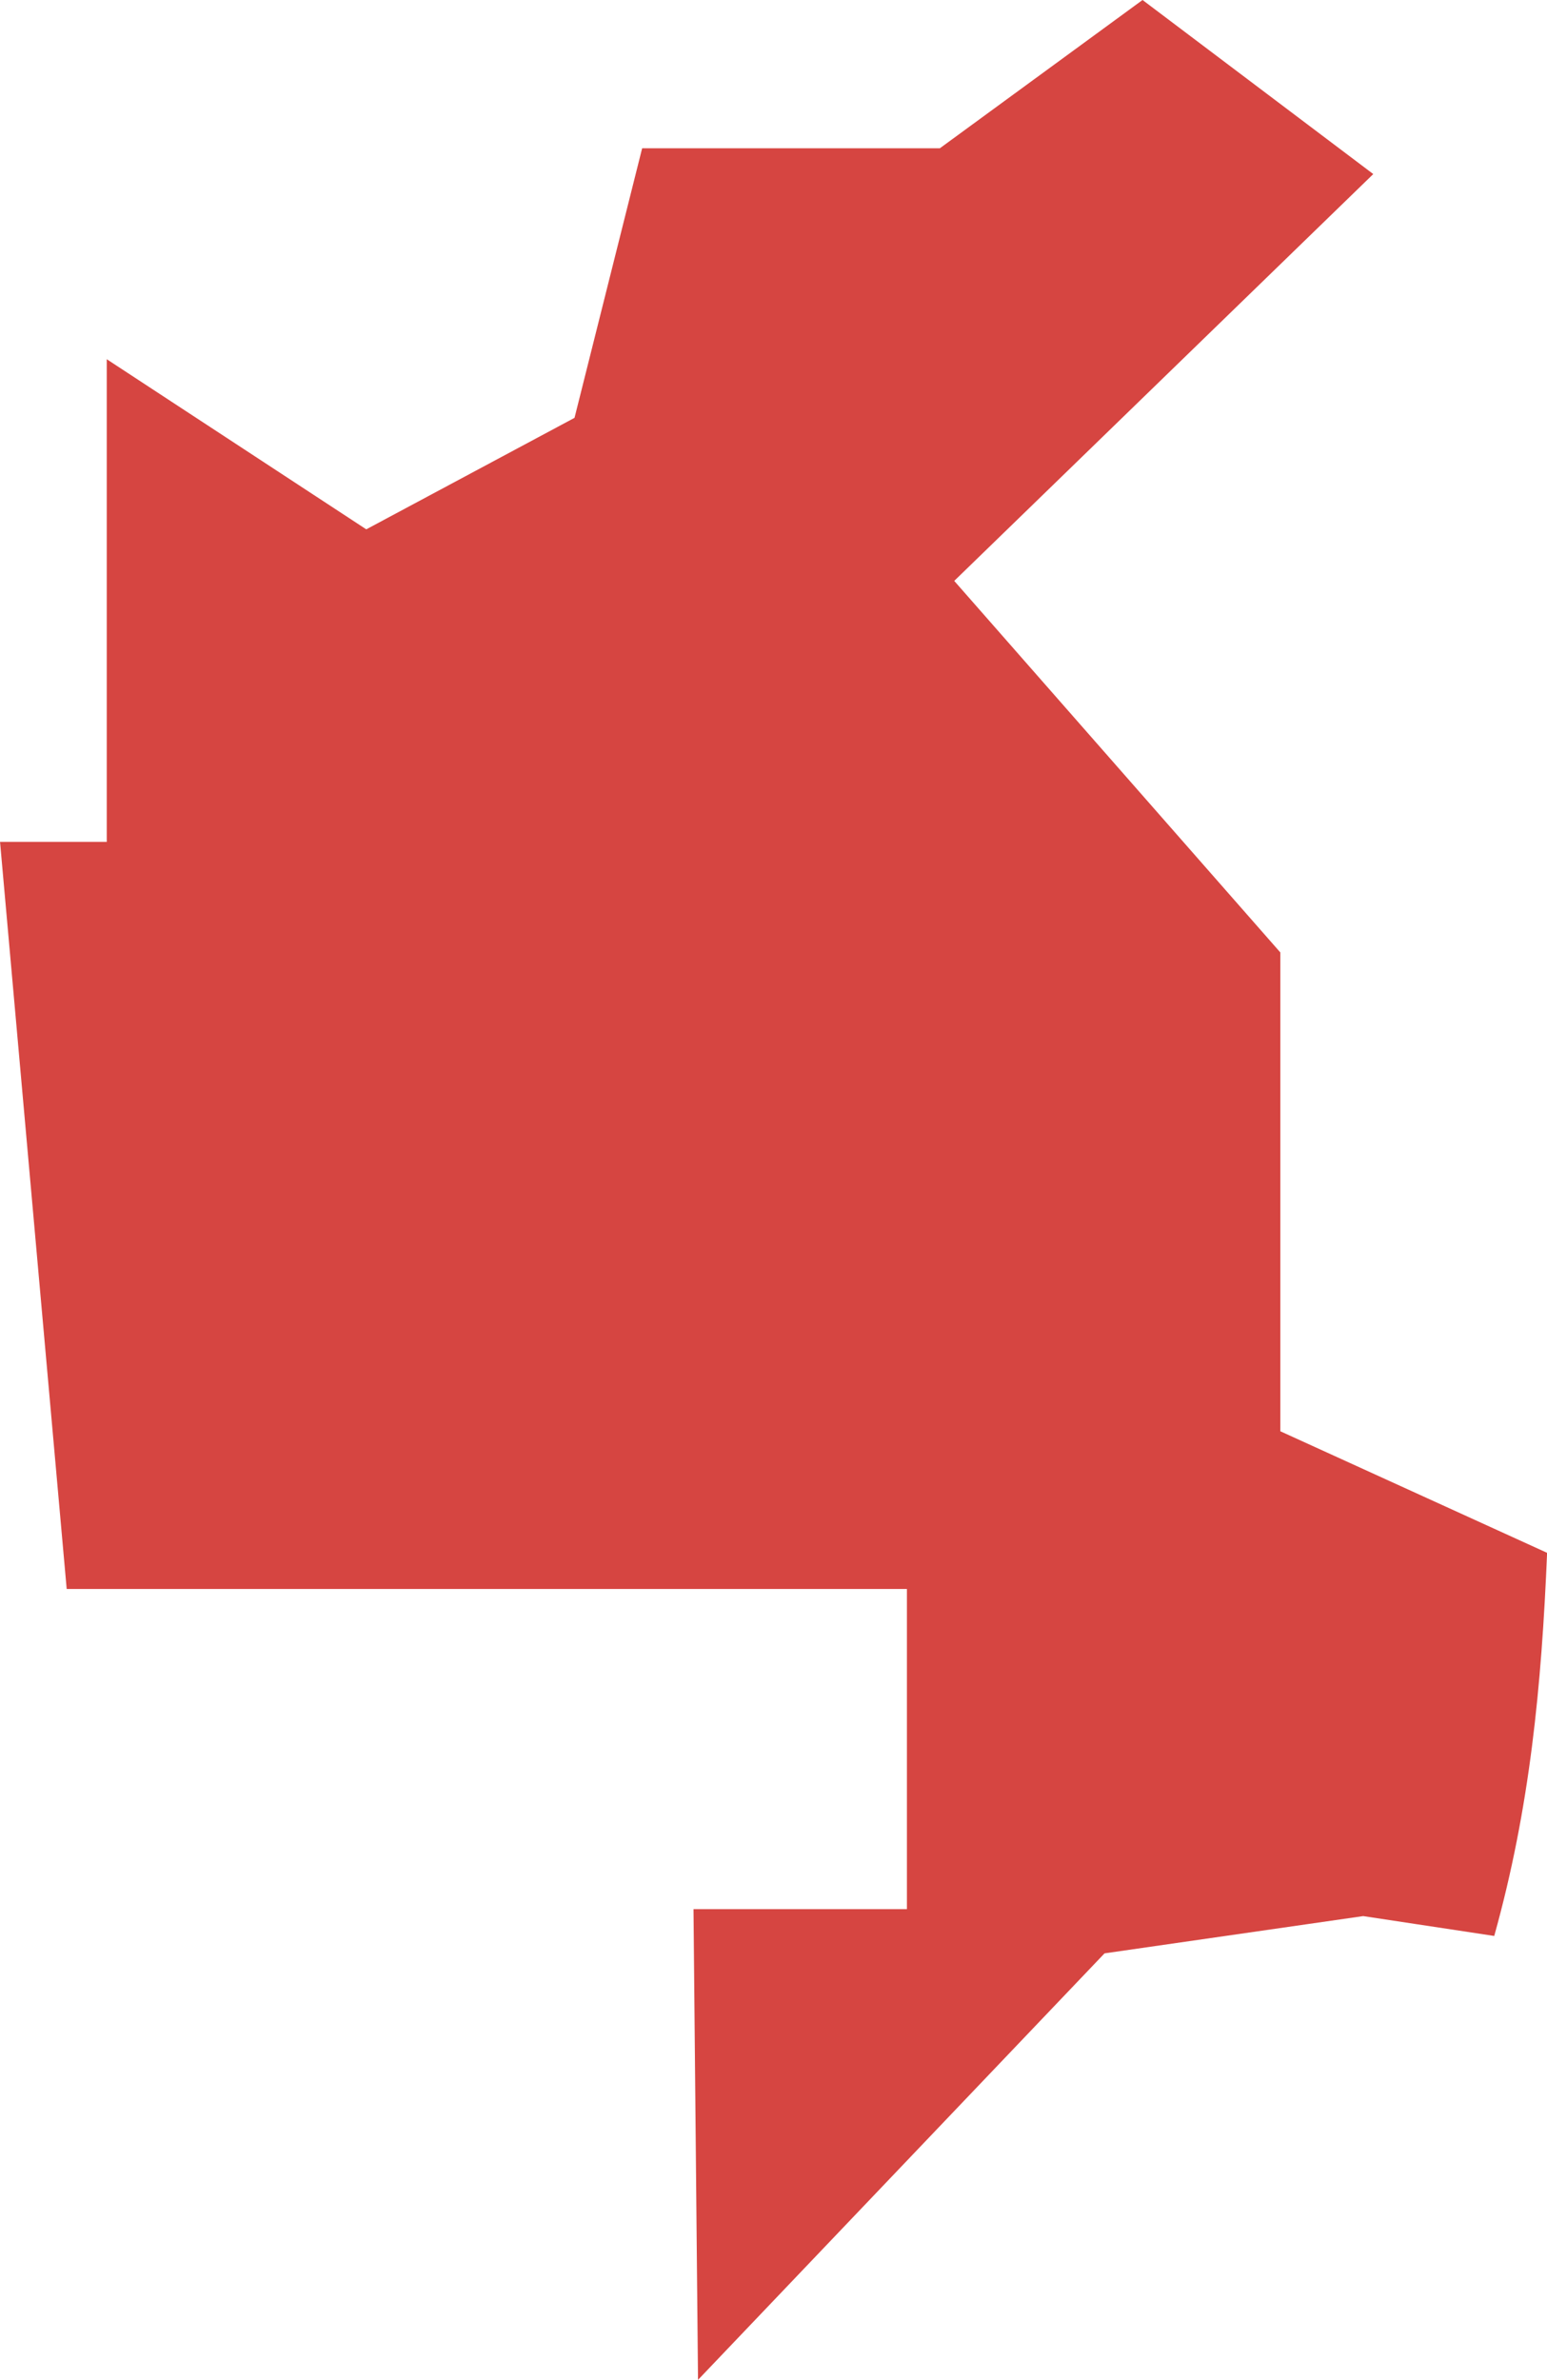 <?xml version="1.0" encoding="UTF-8" standalone="no"?>
<svg
   xmlns:dc="http://purl.org/dc/elements/1.1/"
   xmlns:cc="http://creativecommons.org/ns#"
   xmlns:rdf="http://www.w3.org/1999/02/22-rdf-syntax-ns#"
   xmlns:svg="http://www.w3.org/2000/svg"
   xmlns="http://www.w3.org/2000/svg"
   xmlns:sodipodi="http://sodipodi.sourceforge.net/DTD/sodipodi-0.dtd"
   xmlns:inkscape="http://www.inkscape.org/namespaces/inkscape"
   version="1.0"
   width="16.447"
   height="25.294"
   id="svg2"
   sodipodi:docname="TX_3.svg"
   inkscape:version="0.92.2 5c3e80d, 2017-08-06">
  <defs
     id="defs182" />
  <sodipodi:namedview
     pagecolor="#ffffff"
     bordercolor="#666666"
     borderopacity="1"
     objecttolerance="10"
     gridtolerance="10"
     guidetolerance="10"
     inkscape:pageopacity="0"
     inkscape:pageshadow="2"
     inkscape:window-width="640"
     inkscape:window-height="480"
     id="namedview180"
     showgrid="false"
     inkscape:zoom="0.12542268"
     inkscape:cx="-27.552154"
     inkscape:cy="347.38227"
     inkscape:window-x="0"
     inkscape:window-y="0"
     inkscape:window-maximized="0"
     inkscape:current-layer="svg2" />
  <path
     d="M 7.421,25.294 7.373,20.291 H 9.642 V 16.888 H 0.709 L 4e-4,8.948 H 1.135 V 3.818 L 3.894,5.626 6.108,4.441 6.827,1.576 H 9.992 L 12.147,0 l 2.453,1.85 -4.455,4.324 3.467,3.949 v 5.089 l 2.836,1.292 c -0.059,1.421 -0.183,2.714 -0.562,4.072 l -1.393,-0.211 -2.75,0.396 z"
     style="fill:#D64541"
     id="TX_3"
     inkscape:connector-curvature="0" />
</svg>
